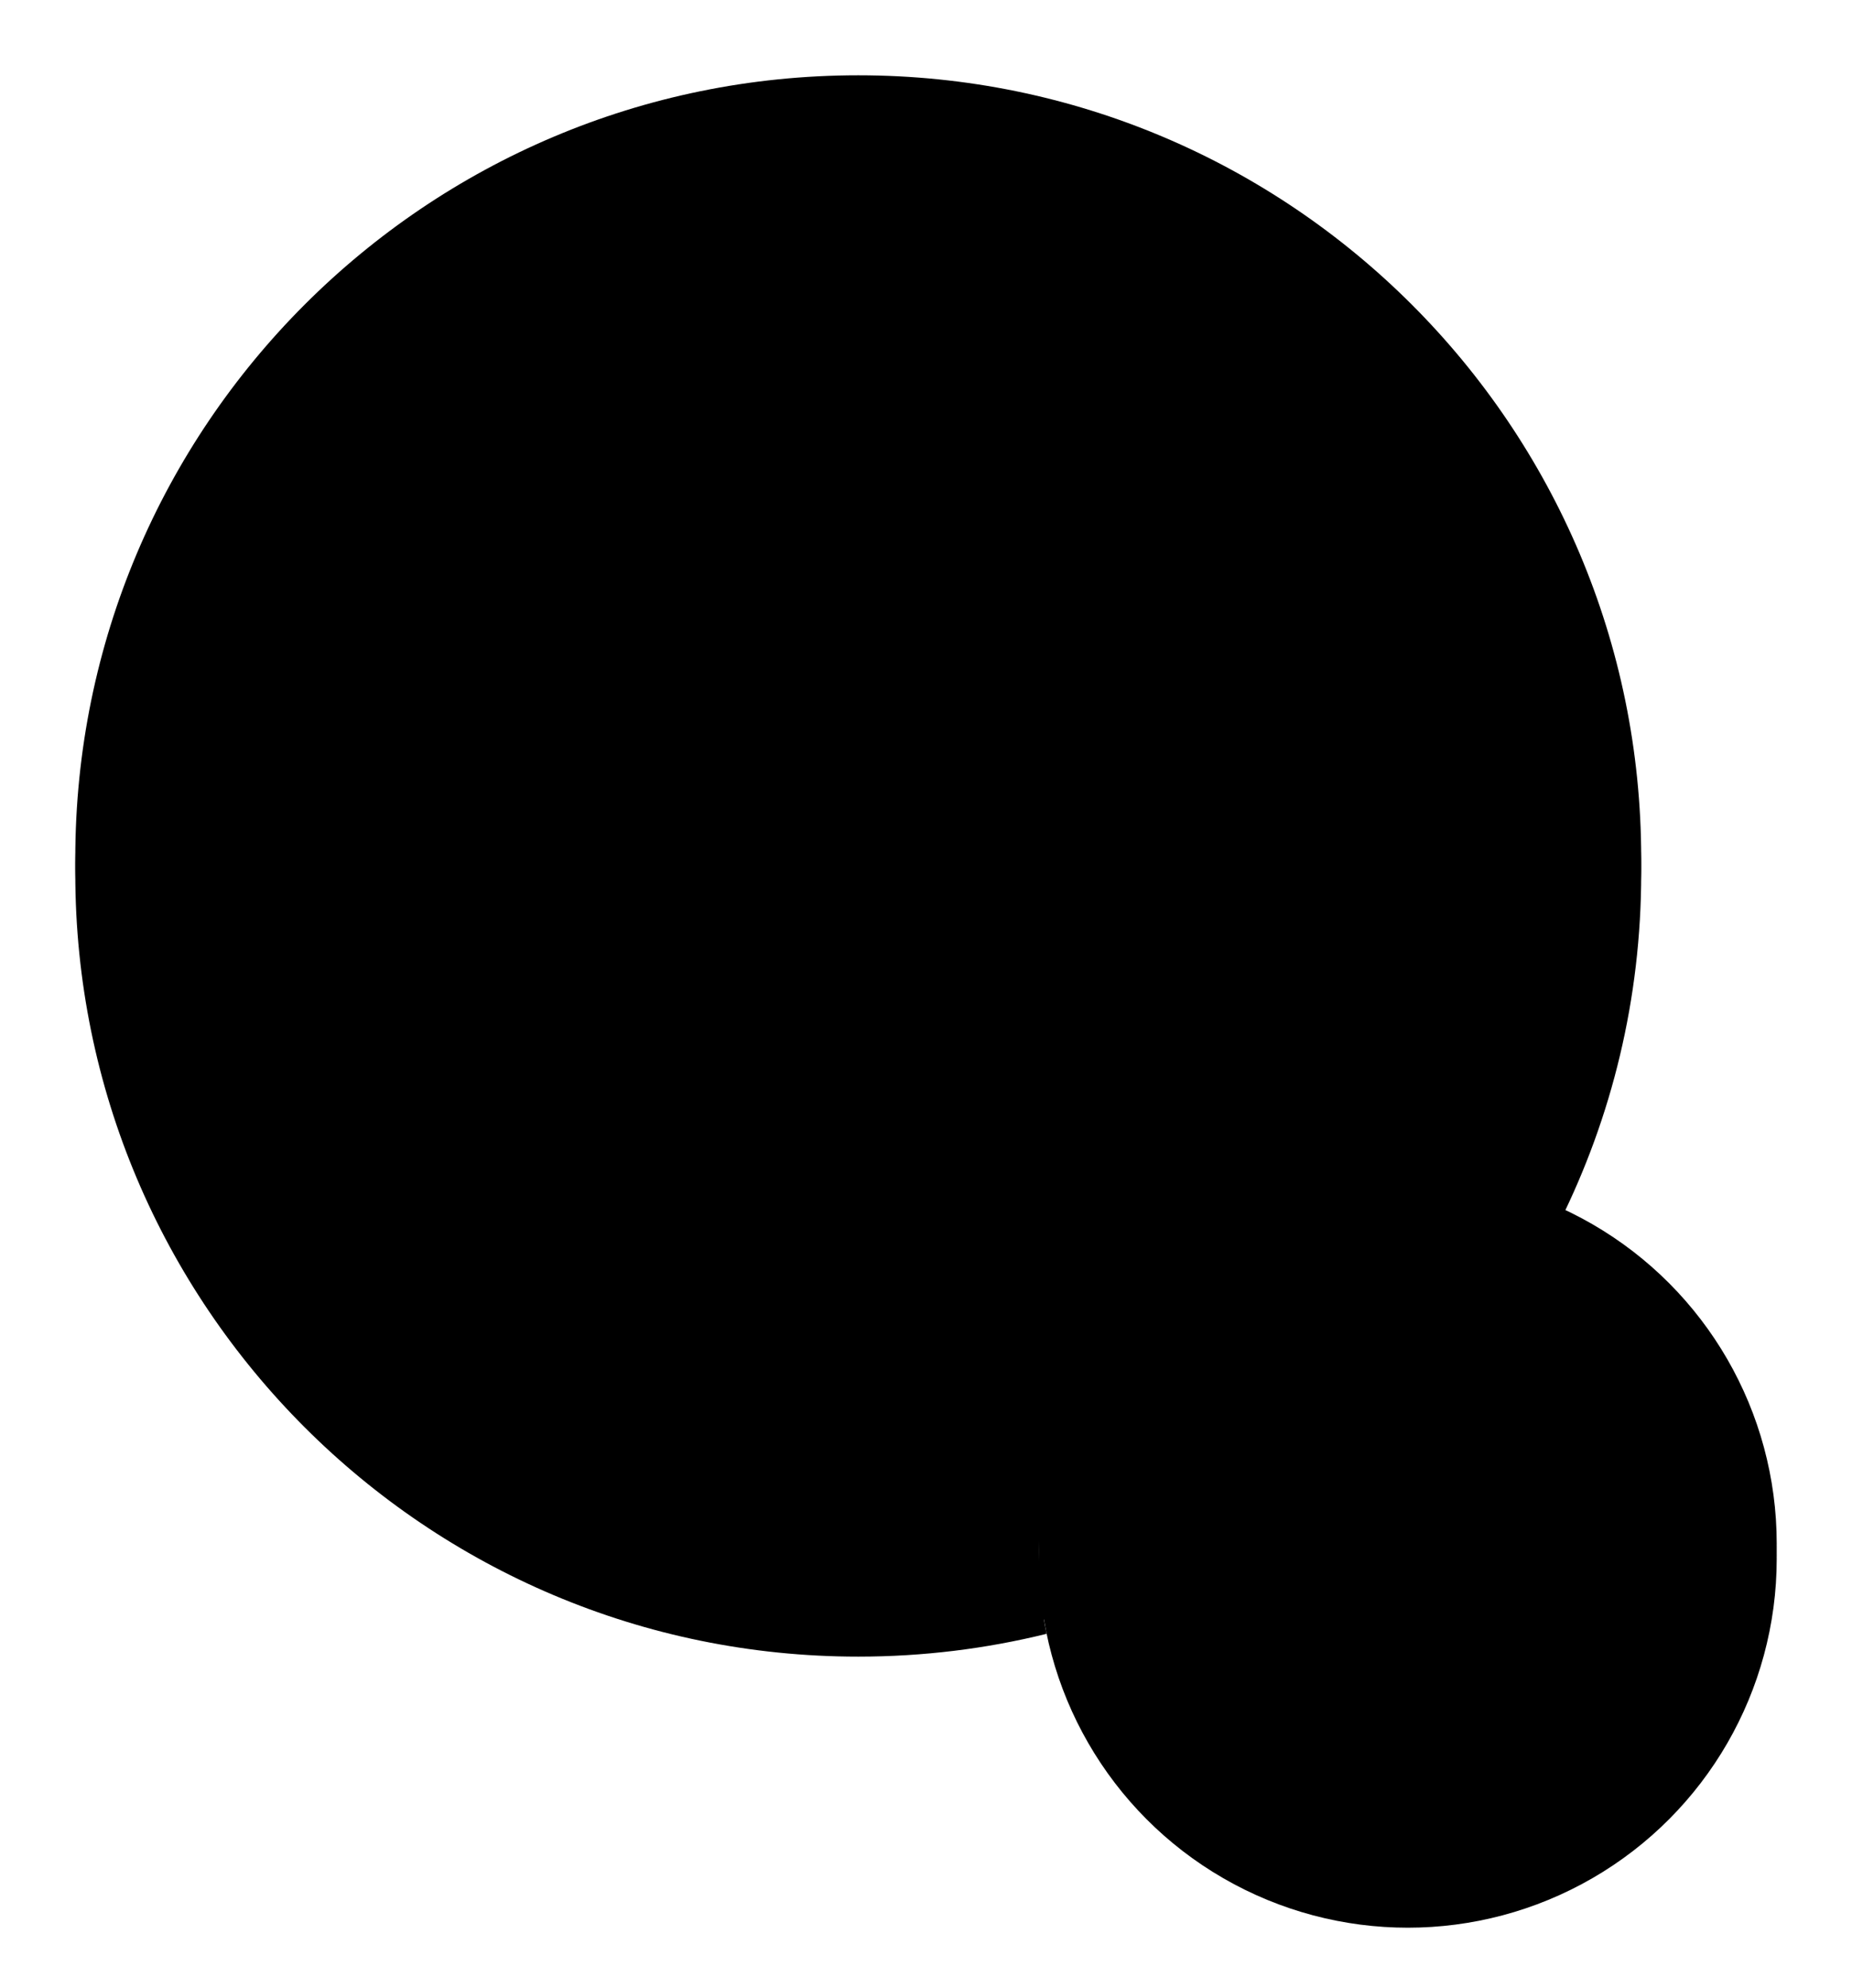 <?xml version="1.0" encoding="UTF-8"?>
<svg width="123px" height="132px" viewBox="0 0 123 132" version="1.1" xmlns="http://www.w3.org/2000/svg" xmlns:xlink="http://www.w3.org/1999/xlink">
    <!-- Generator: Sketch 50.2 (55047) - http://www.bohemiancoding.com/sketch -->
    <title>Mission Copy 5</title>
    <desc>Created with Sketch.</desc>
    <defs>
        <path d="M98.571,75.159 C95.499,73.772 92.09,73 88.5,73 C74.969,73 64,83.969 64,97.5 C64,99.208 64.175,100.876 64.508,102.486 C60.501,103.475 56.312,104 52,104 C23.281,104 0,80.719 0,52 C0,23.281 23.281,0 52,0 C80.719,0 104,23.281 104,52 C104,60.321 102.046,68.185 98.571,75.159 Z" id="path-1"></path>
        <filter x="-7.2%" y="-7.2%" width="114.4%" height="114.4%" filterUnits="objectBoundingBox" id="filter-2">
            <feMorphology radius="0.5" operator="dilate" in="SourceAlpha" result="shadowSpreadOuter1"></feMorphology>
            <feOffset dx="0" dy="0" in="shadowSpreadOuter1" result="shadowOffsetOuter1"></feOffset>
            <feGaussianBlur stdDeviation="2" in="shadowOffsetOuter1" result="shadowBlurOuter1"></feGaussianBlur>
            <feColorMatrix values="0 0 0 0 0.43   0 0 0 0 0.43   0 0 0 0 0.43  0 0 0 0.5 0" type="matrix" in="shadowBlurOuter1"></feColorMatrix>
        </filter>
        <filter x="-13.9%" y="-13.9%" width="127.9%" height="127.9%" filterUnits="objectBoundingBox" id="filter-3">
            <feMorphology radius="6" operator="erode" in="SourceAlpha" result="shadowSpreadInner1"></feMorphology>
            <feGaussianBlur stdDeviation="6" in="shadowSpreadInner1" result="shadowBlurInner1"></feGaussianBlur>
            <feOffset dx="0" dy="1" in="shadowBlurInner1" result="shadowOffsetInner1"></feOffset>
            <feComposite in="shadowOffsetInner1" in2="SourceAlpha" operator="arithmetic" k2="-1" k3="1" result="shadowInnerInner1"></feComposite>
            <feColorMatrix values="0 0 0 0 0   0 0 0 0 0   0 0 0 0 0  0 0 0 0.5 0" type="matrix" in="shadowInnerInner1"></feColorMatrix>
        </filter>
        <circle id="path-4" cx="88.5" cy="97.5" r="24.5"></circle>
        <filter x="-15.3%" y="-15.3%" width="130.6%" height="130.6%" filterUnits="objectBoundingBox" id="filter-5">
            <feMorphology radius="0.5" operator="dilate" in="SourceAlpha" result="shadowSpreadOuter1"></feMorphology>
            <feOffset dx="0" dy="0" in="shadowSpreadOuter1" result="shadowOffsetOuter1"></feOffset>
            <feGaussianBlur stdDeviation="2" in="shadowOffsetOuter1" result="shadowBlurOuter1"></feGaussianBlur>
            <feColorMatrix values="0 0 0 0 0.43   0 0 0 0 0.43   0 0 0 0 0.43  0 0 0 0.5 0" type="matrix" in="shadowBlurOuter1"></feColorMatrix>
        </filter>
        <filter x="-29.6%" y="-29.6%" width="159.2%" height="159.2%" filterUnits="objectBoundingBox" id="filter-6">
            <feMorphology radius="6" operator="erode" in="SourceAlpha" result="shadowSpreadInner1"></feMorphology>
            <feGaussianBlur stdDeviation="6" in="shadowSpreadInner1" result="shadowBlurInner1"></feGaussianBlur>
            <feOffset dx="0" dy="1" in="shadowBlurInner1" result="shadowOffsetInner1"></feOffset>
            <feComposite in="shadowOffsetInner1" in2="SourceAlpha" operator="arithmetic" k2="-1" k3="1" result="shadowInnerInner1"></feComposite>
            <feColorMatrix values="0 0 0 0 0   0 0 0 0 0   0 0 0 0 0  0 0 0 0.5 0" type="matrix" in="shadowInnerInner1"></feColorMatrix>
        </filter>
    </defs>
    <g id="Page-1" stroke="none" stroke-width="1" fill="none" fill-rule="evenodd" fill-opacity="1">
        <g id="Game-View" transform="translate(-792, -430)" fill="black">
            <g id="Mission-Copy-5" transform="translate(797, 435)">
                <g id="Combined-Shape">
                    <use filter="url(#filter-2)" xlink:href="#path-1"></use>
                    <use filter="url(#filter-3)" xlink:href="#path-1"></use>
                </g>
                <g id="Oval-Copy-3">
                    <use filter="url(#filter-5)" xlink:href="#path-4"></use>
                    <use filter="url(#filter-6)" xlink:href="#path-4"></use>
                </g>
            </g>
        </g>
    </g>
</svg>